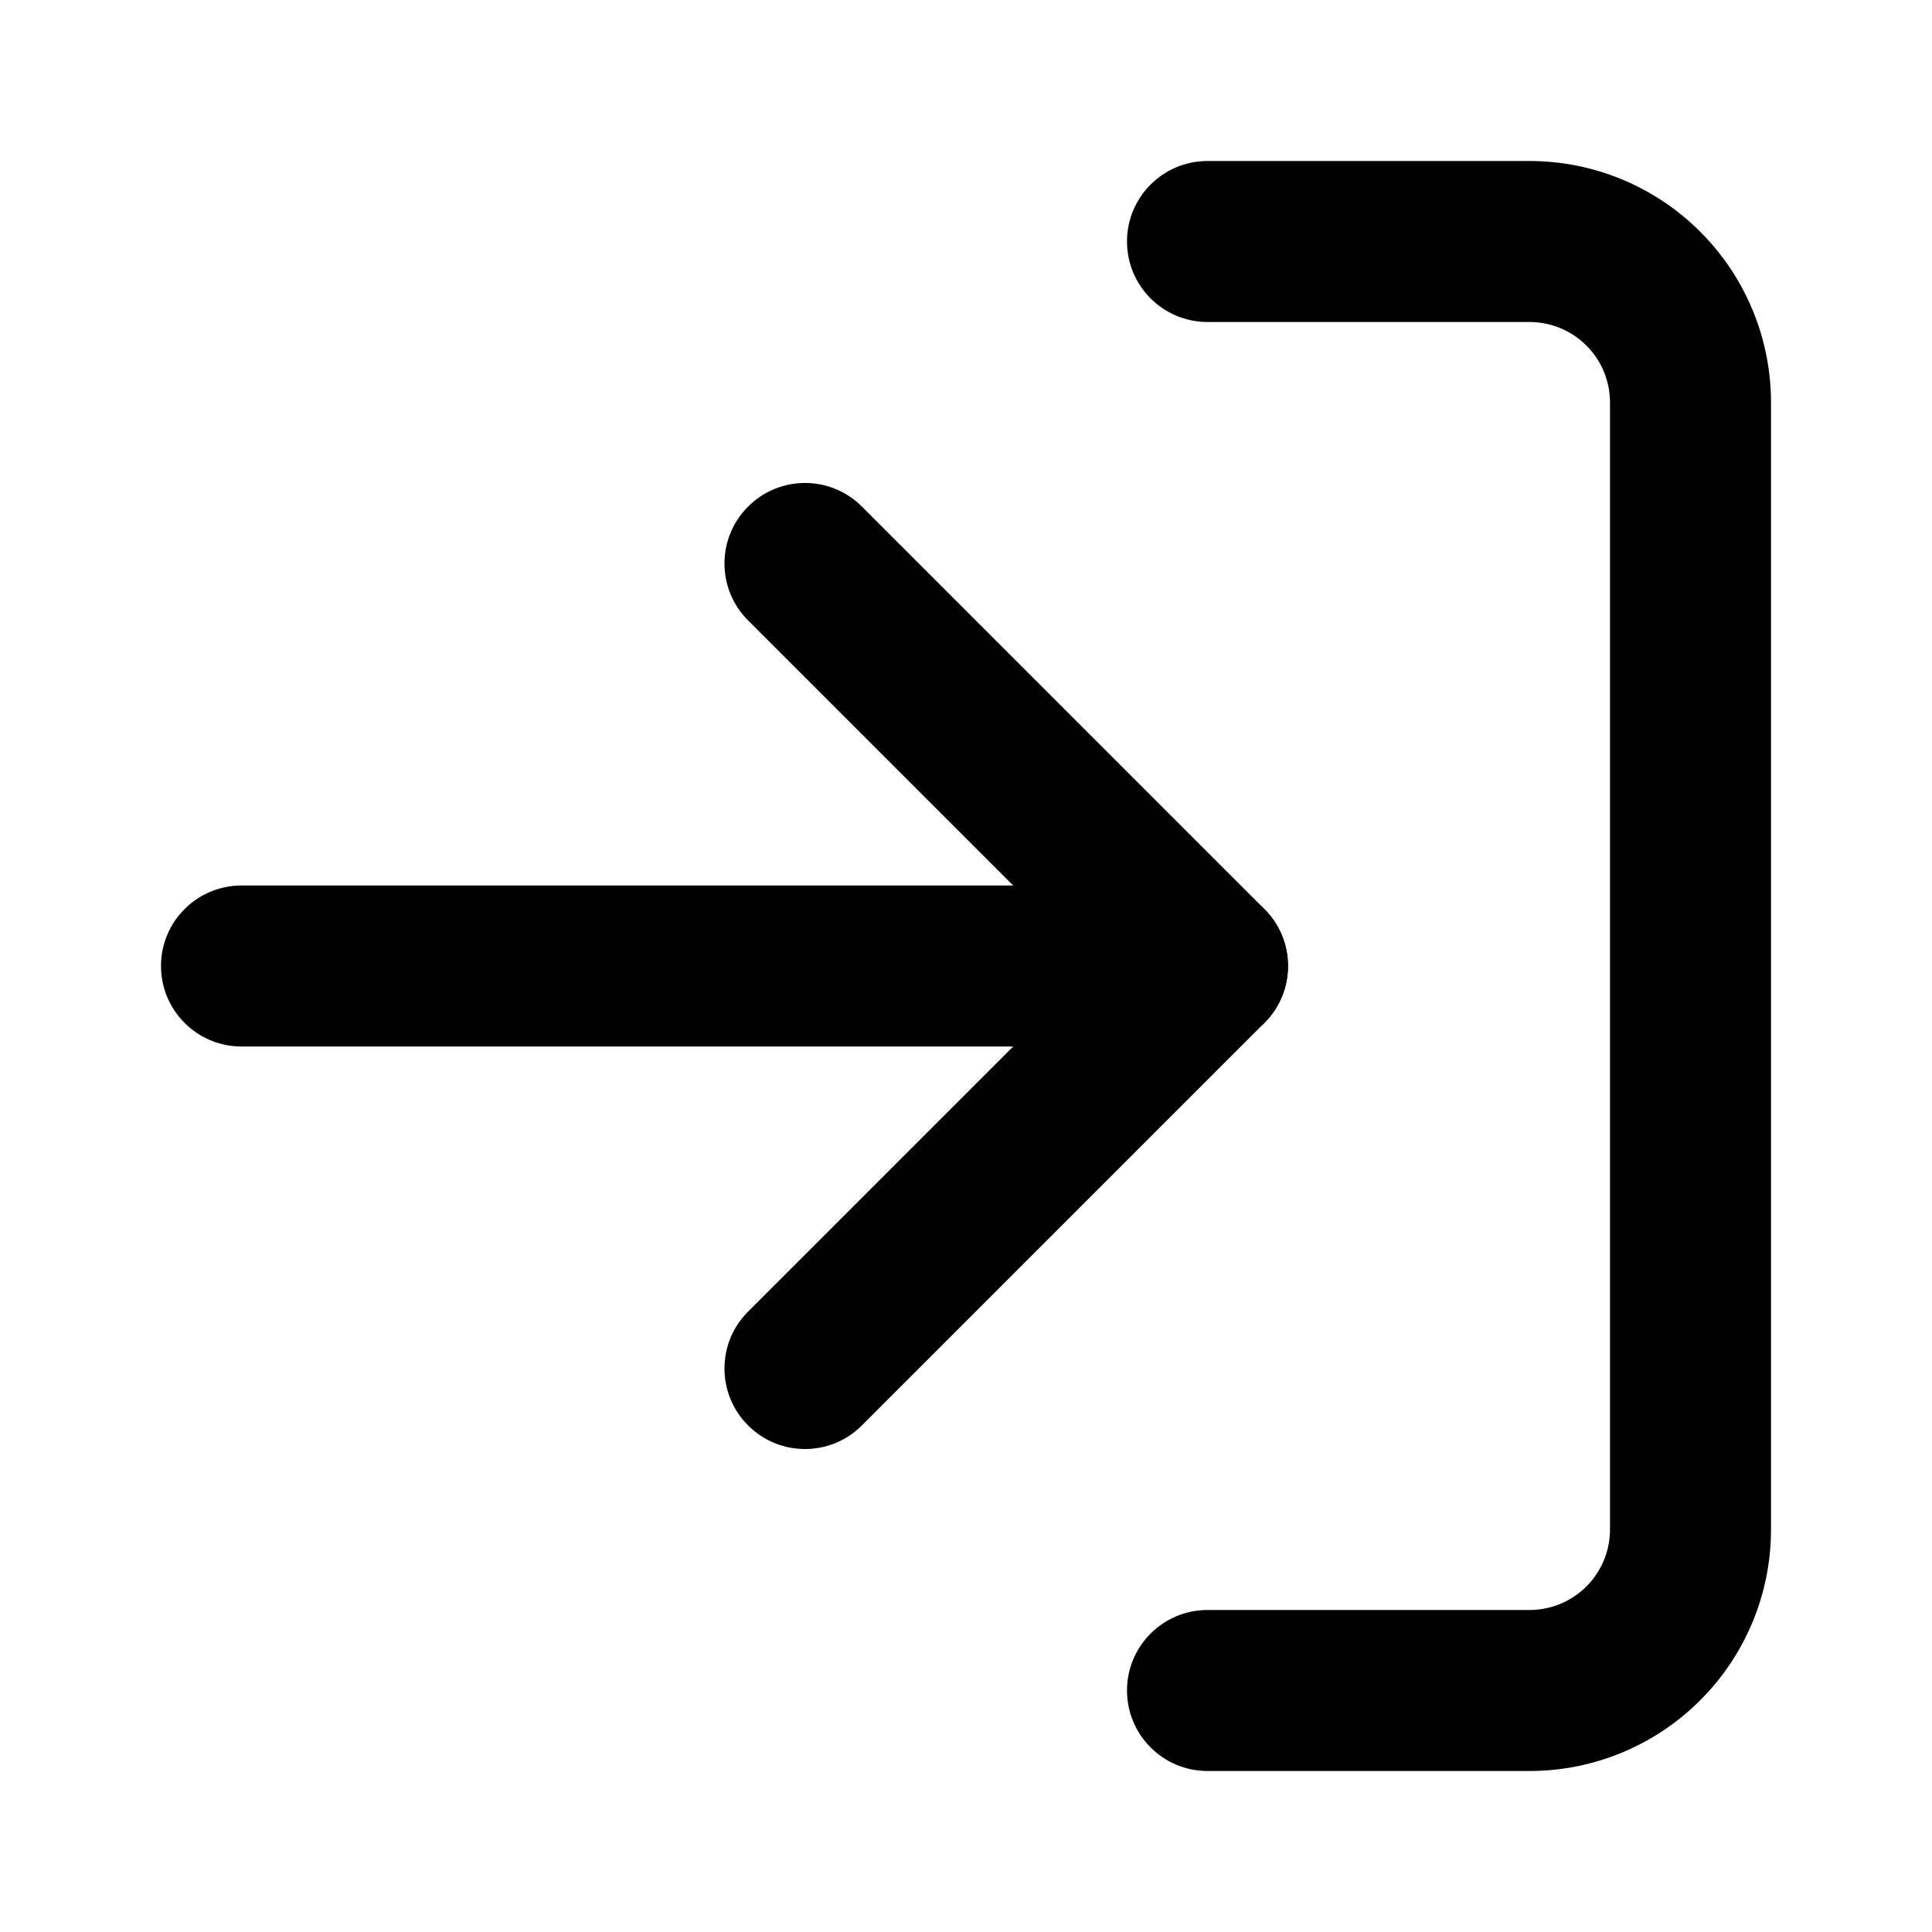 <svg width="24" height="24" viewBox="0 0 24 24" fill="none" xmlns="http://www.w3.org/2000/svg">
<path fill-rule="evenodd" clip-rule="evenodd" d="M14 3C14 2.448 14.448 2 15 2H19C19.796 2 20.559 2.316 21.121 2.879C21.684 3.441 22 4.204 22 5V19C22 19.796 21.684 20.559 21.121 21.121C20.559 21.684 19.796 22 19 22H15C14.448 22 14 21.552 14 21C14 20.448 14.448 20 15 20H19C19.265 20 19.52 19.895 19.707 19.707C19.895 19.52 20 19.265 20 19V5C20 4.735 19.895 4.48 19.707 4.293C19.52 4.105 19.265 4 19 4H15C14.448 4 14 3.552 14 3Z" fill="currentColor"/>
<path fill-rule="evenodd" clip-rule="evenodd" d="M9.293 6.293C9.683 5.902 10.317 5.902 10.707 6.293L15.707 11.293C16.098 11.683 16.098 12.317 15.707 12.707L10.707 17.707C10.317 18.098 9.683 18.098 9.293 17.707C8.902 17.317 8.902 16.683 9.293 16.293L13.586 12L9.293 7.707C8.902 7.317 8.902 6.683 9.293 6.293Z" fill="currentColor"/>
<path fill-rule="evenodd" clip-rule="evenodd" d="M2 12C2 11.448 2.448 11 3 11H15C15.552 11 16 11.448 16 12C16 12.552 15.552 13 15 13H3C2.448 13 2 12.552 2 12Z" fill="currentColor"/>
</svg>
